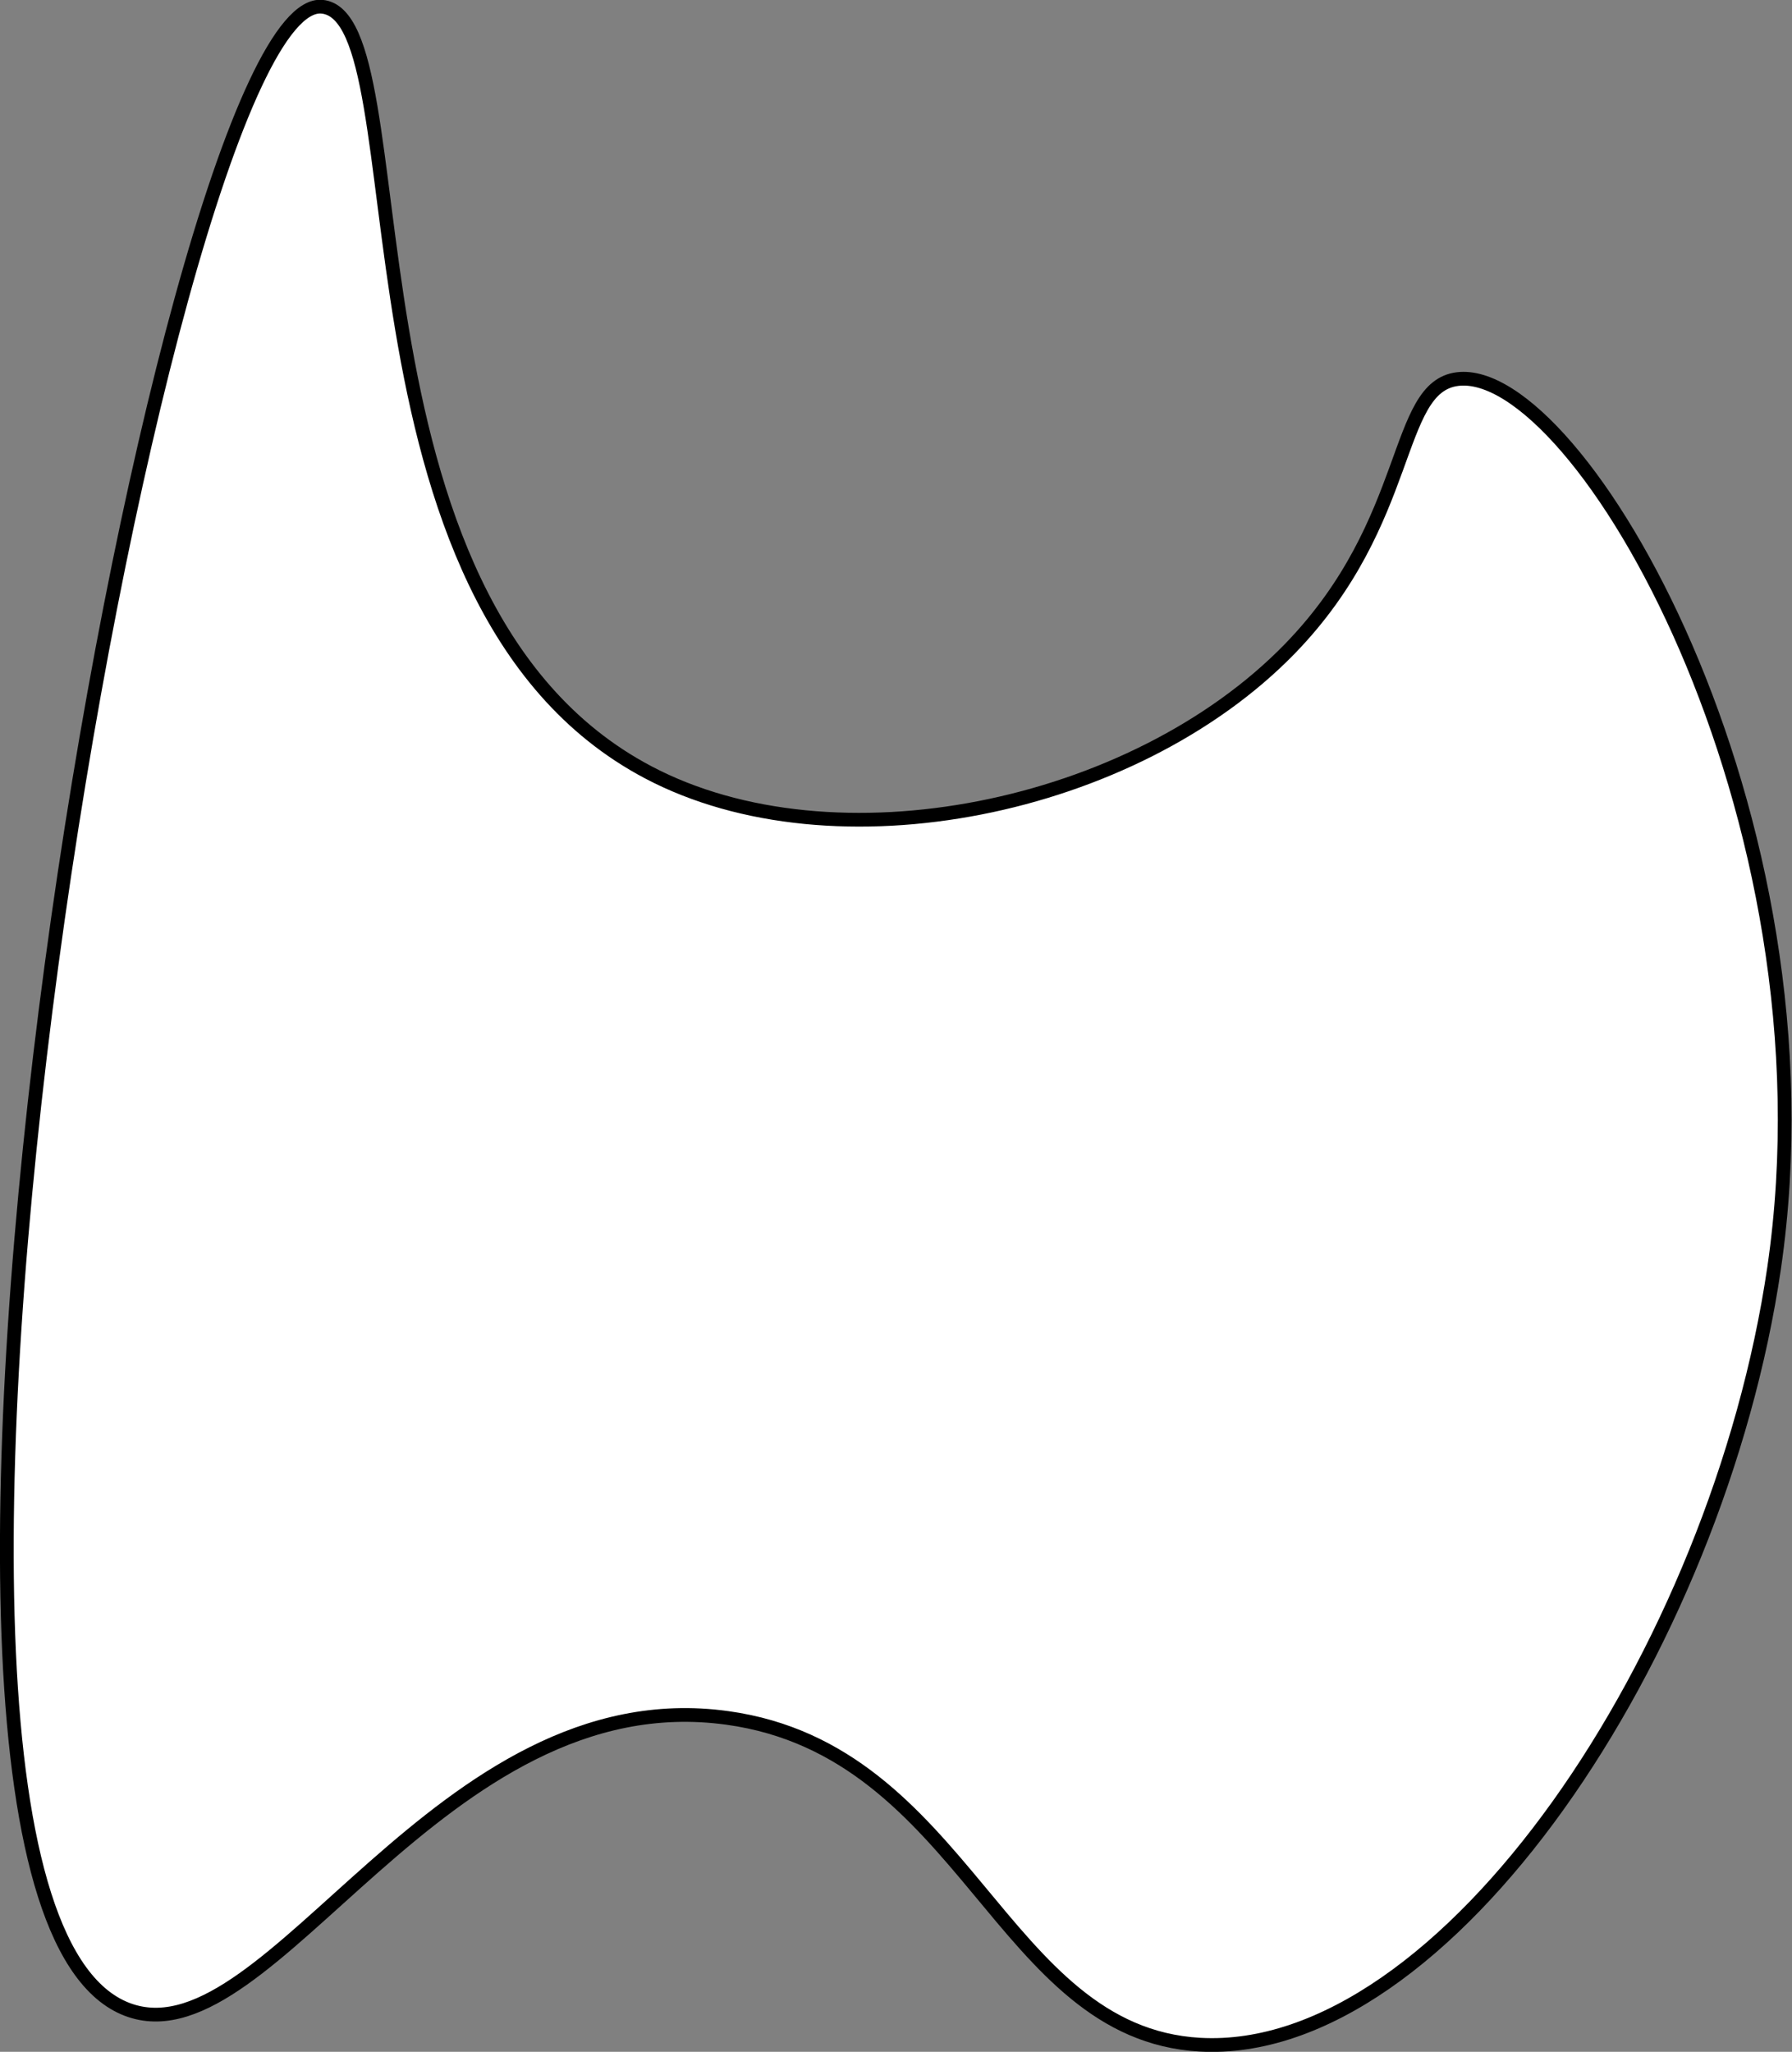 <svg id="Layer_1" xmlns="http://www.w3.org/2000/svg" viewBox="0 0 130.46 149.39"><rect x="0" y="0" width="130.46" height="149.39" fill="#808080" stroke="none"/><title>CurvedFigure6</title><path d="M65.1,92c-11.7-1.13-36.18,138.54-13.94,145.9,10.31,3.41,22.48-24.23,43.45-21.31C112,219,114.45,239.55,129,240.38c17.9,1,37.72-28.6,41.81-56.56,4.82-33.06-14.26-65.8-23.05-64.71-4.67.58-3.18,10.34-12.2,19.63-11.41,11.74-33.19,16.15-46.72,9C65.29,135.33,72.52,92.73,65.1,92Z" transform="translate(-41.65 -91.51)" fill="#fff" stroke="#000" stroke-miterlimit="10"/></svg>